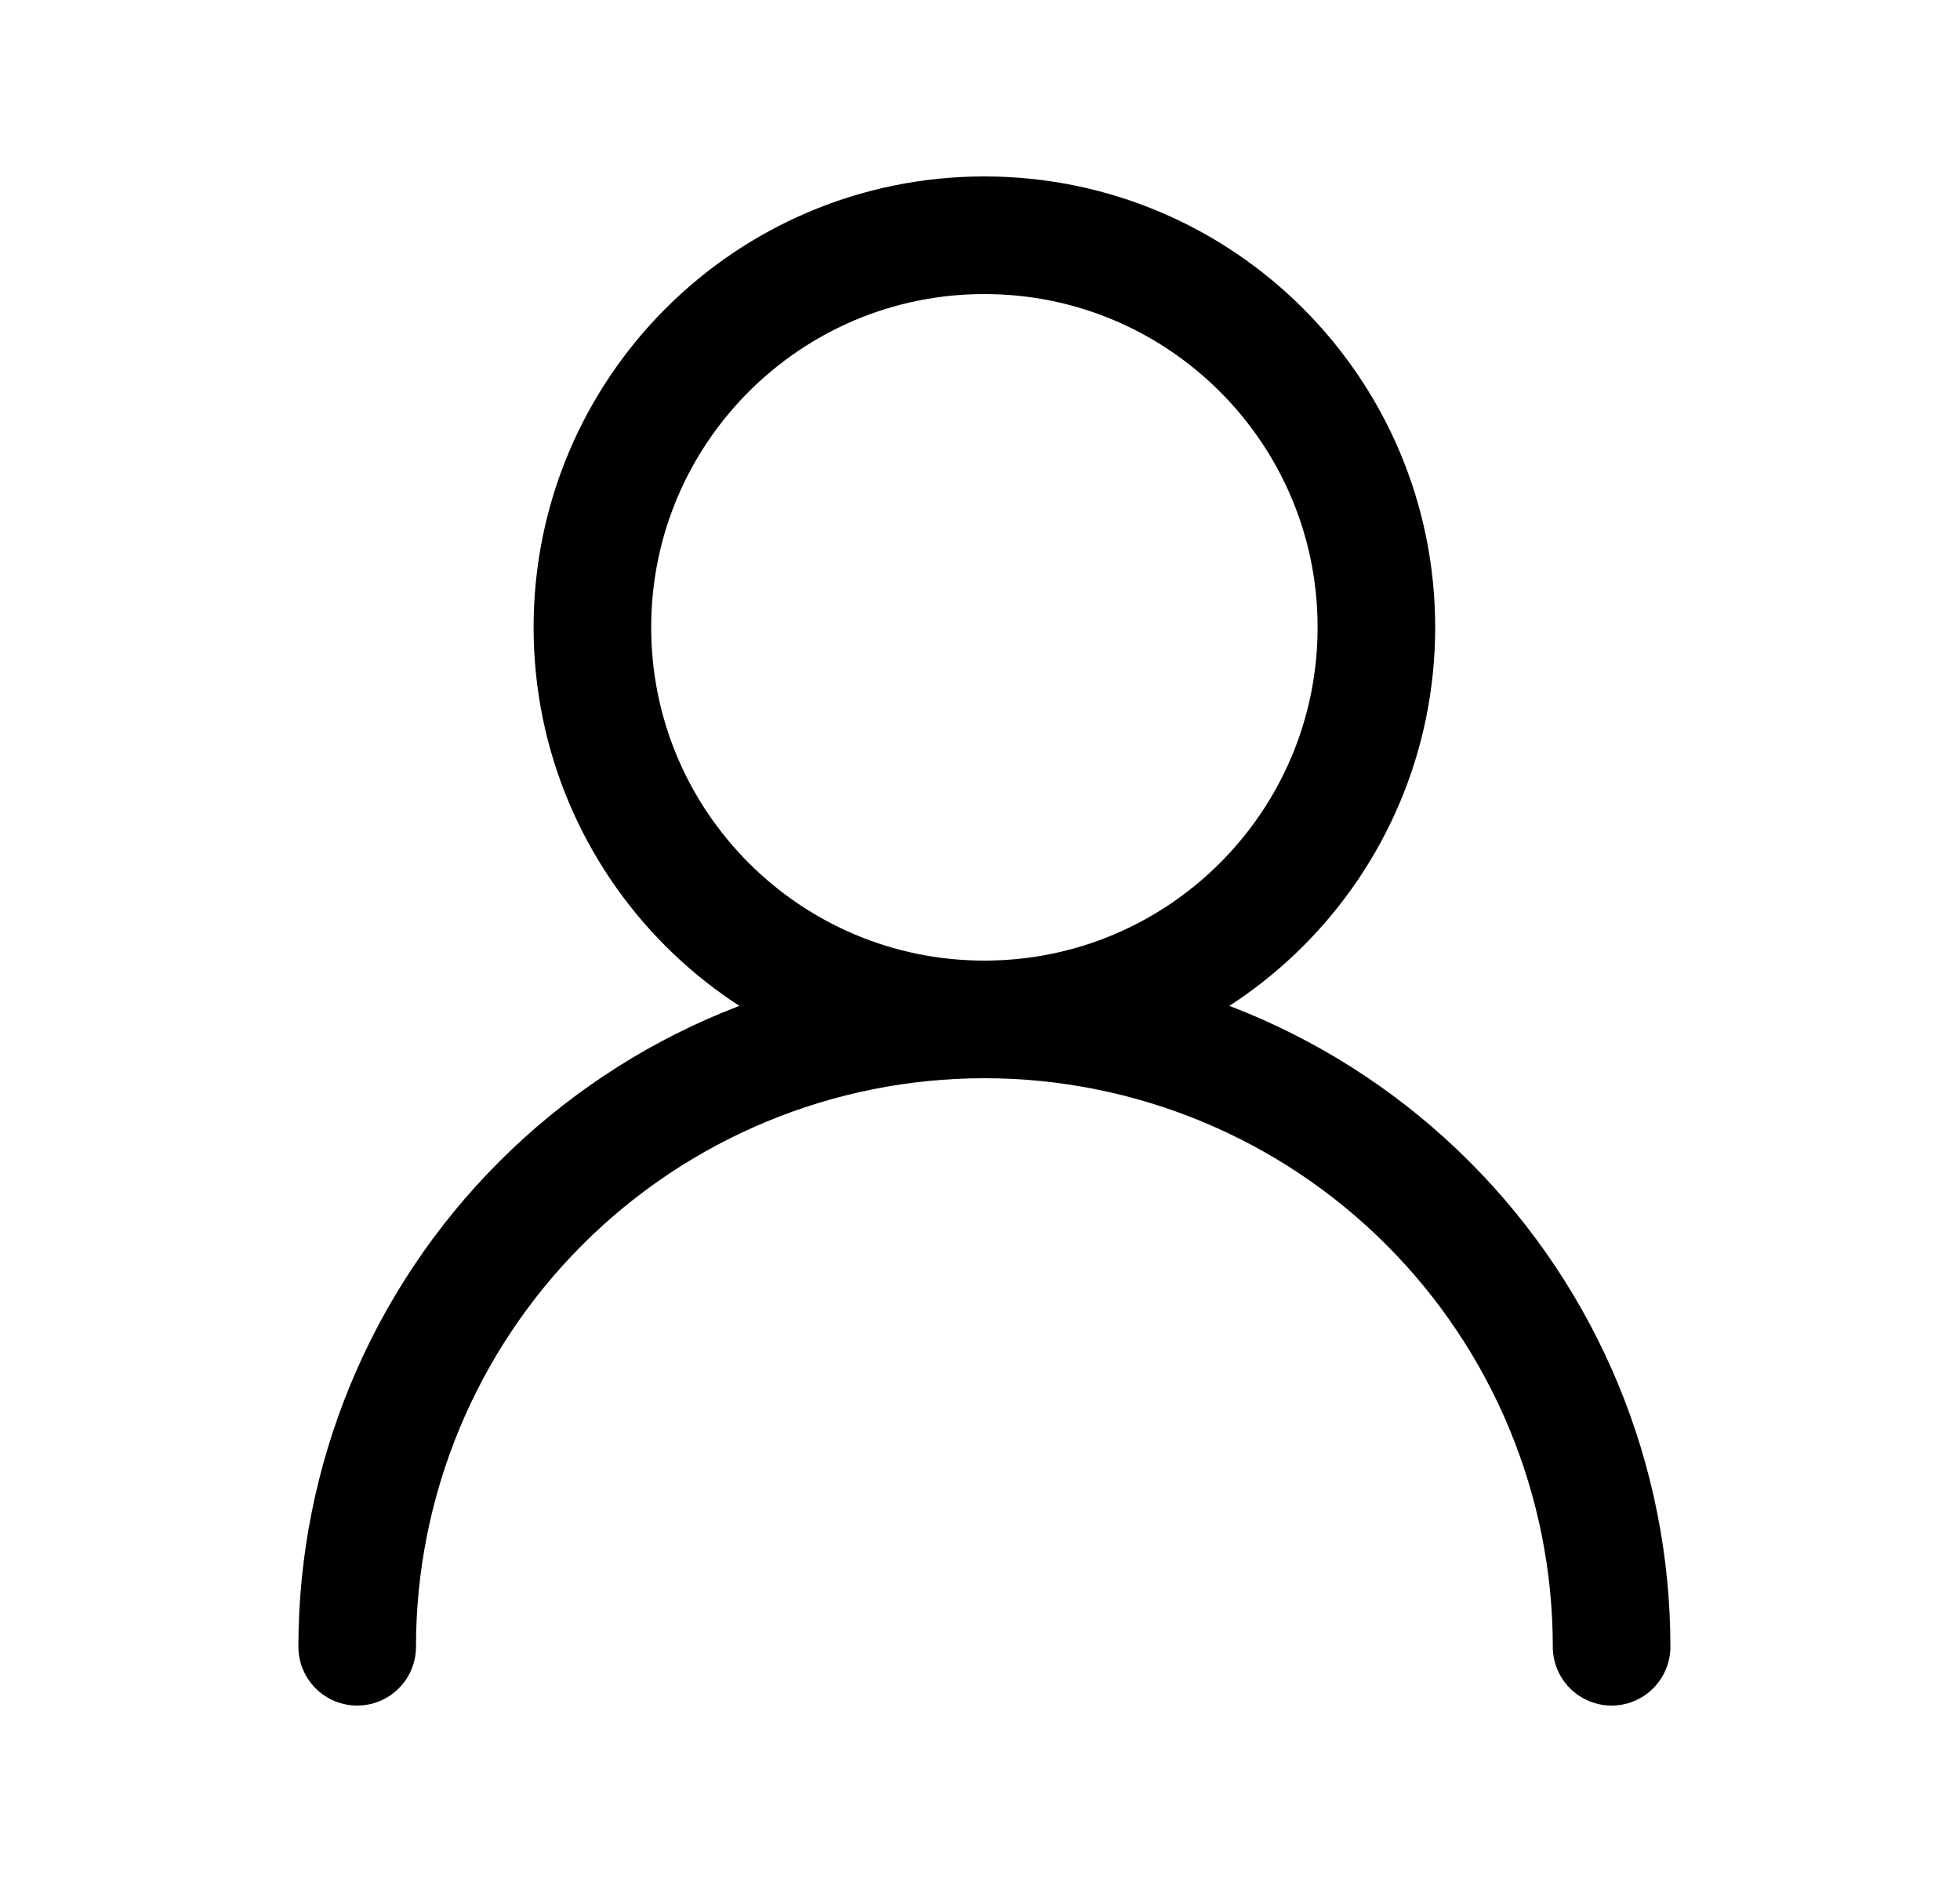 <svg width="25" height="24" viewBox="0 0 25 24" fill="none" xmlns="http://www.w3.org/2000/svg">
<path d="M12.556 13C15.317 13 17.556 10.761 17.556 8C17.556 5.239 15.317 3 12.556 3C9.794 3 7.556 5.239 7.556 8C7.556 10.761 9.794 13 12.556 13Z" stroke="black" stroke-width="1.5" stroke-linecap="round" stroke-linejoin="round"/>
<path d="M20.556 21C20.556 18.878 19.713 16.843 18.212 15.343C16.712 13.843 14.677 13 12.556 13C10.434 13 8.399 13.843 6.899 15.343C5.399 16.843 4.556 18.878 4.556 21" stroke="black" stroke-width="1.5" stroke-linecap="round" stroke-linejoin="round"/>
</svg>
